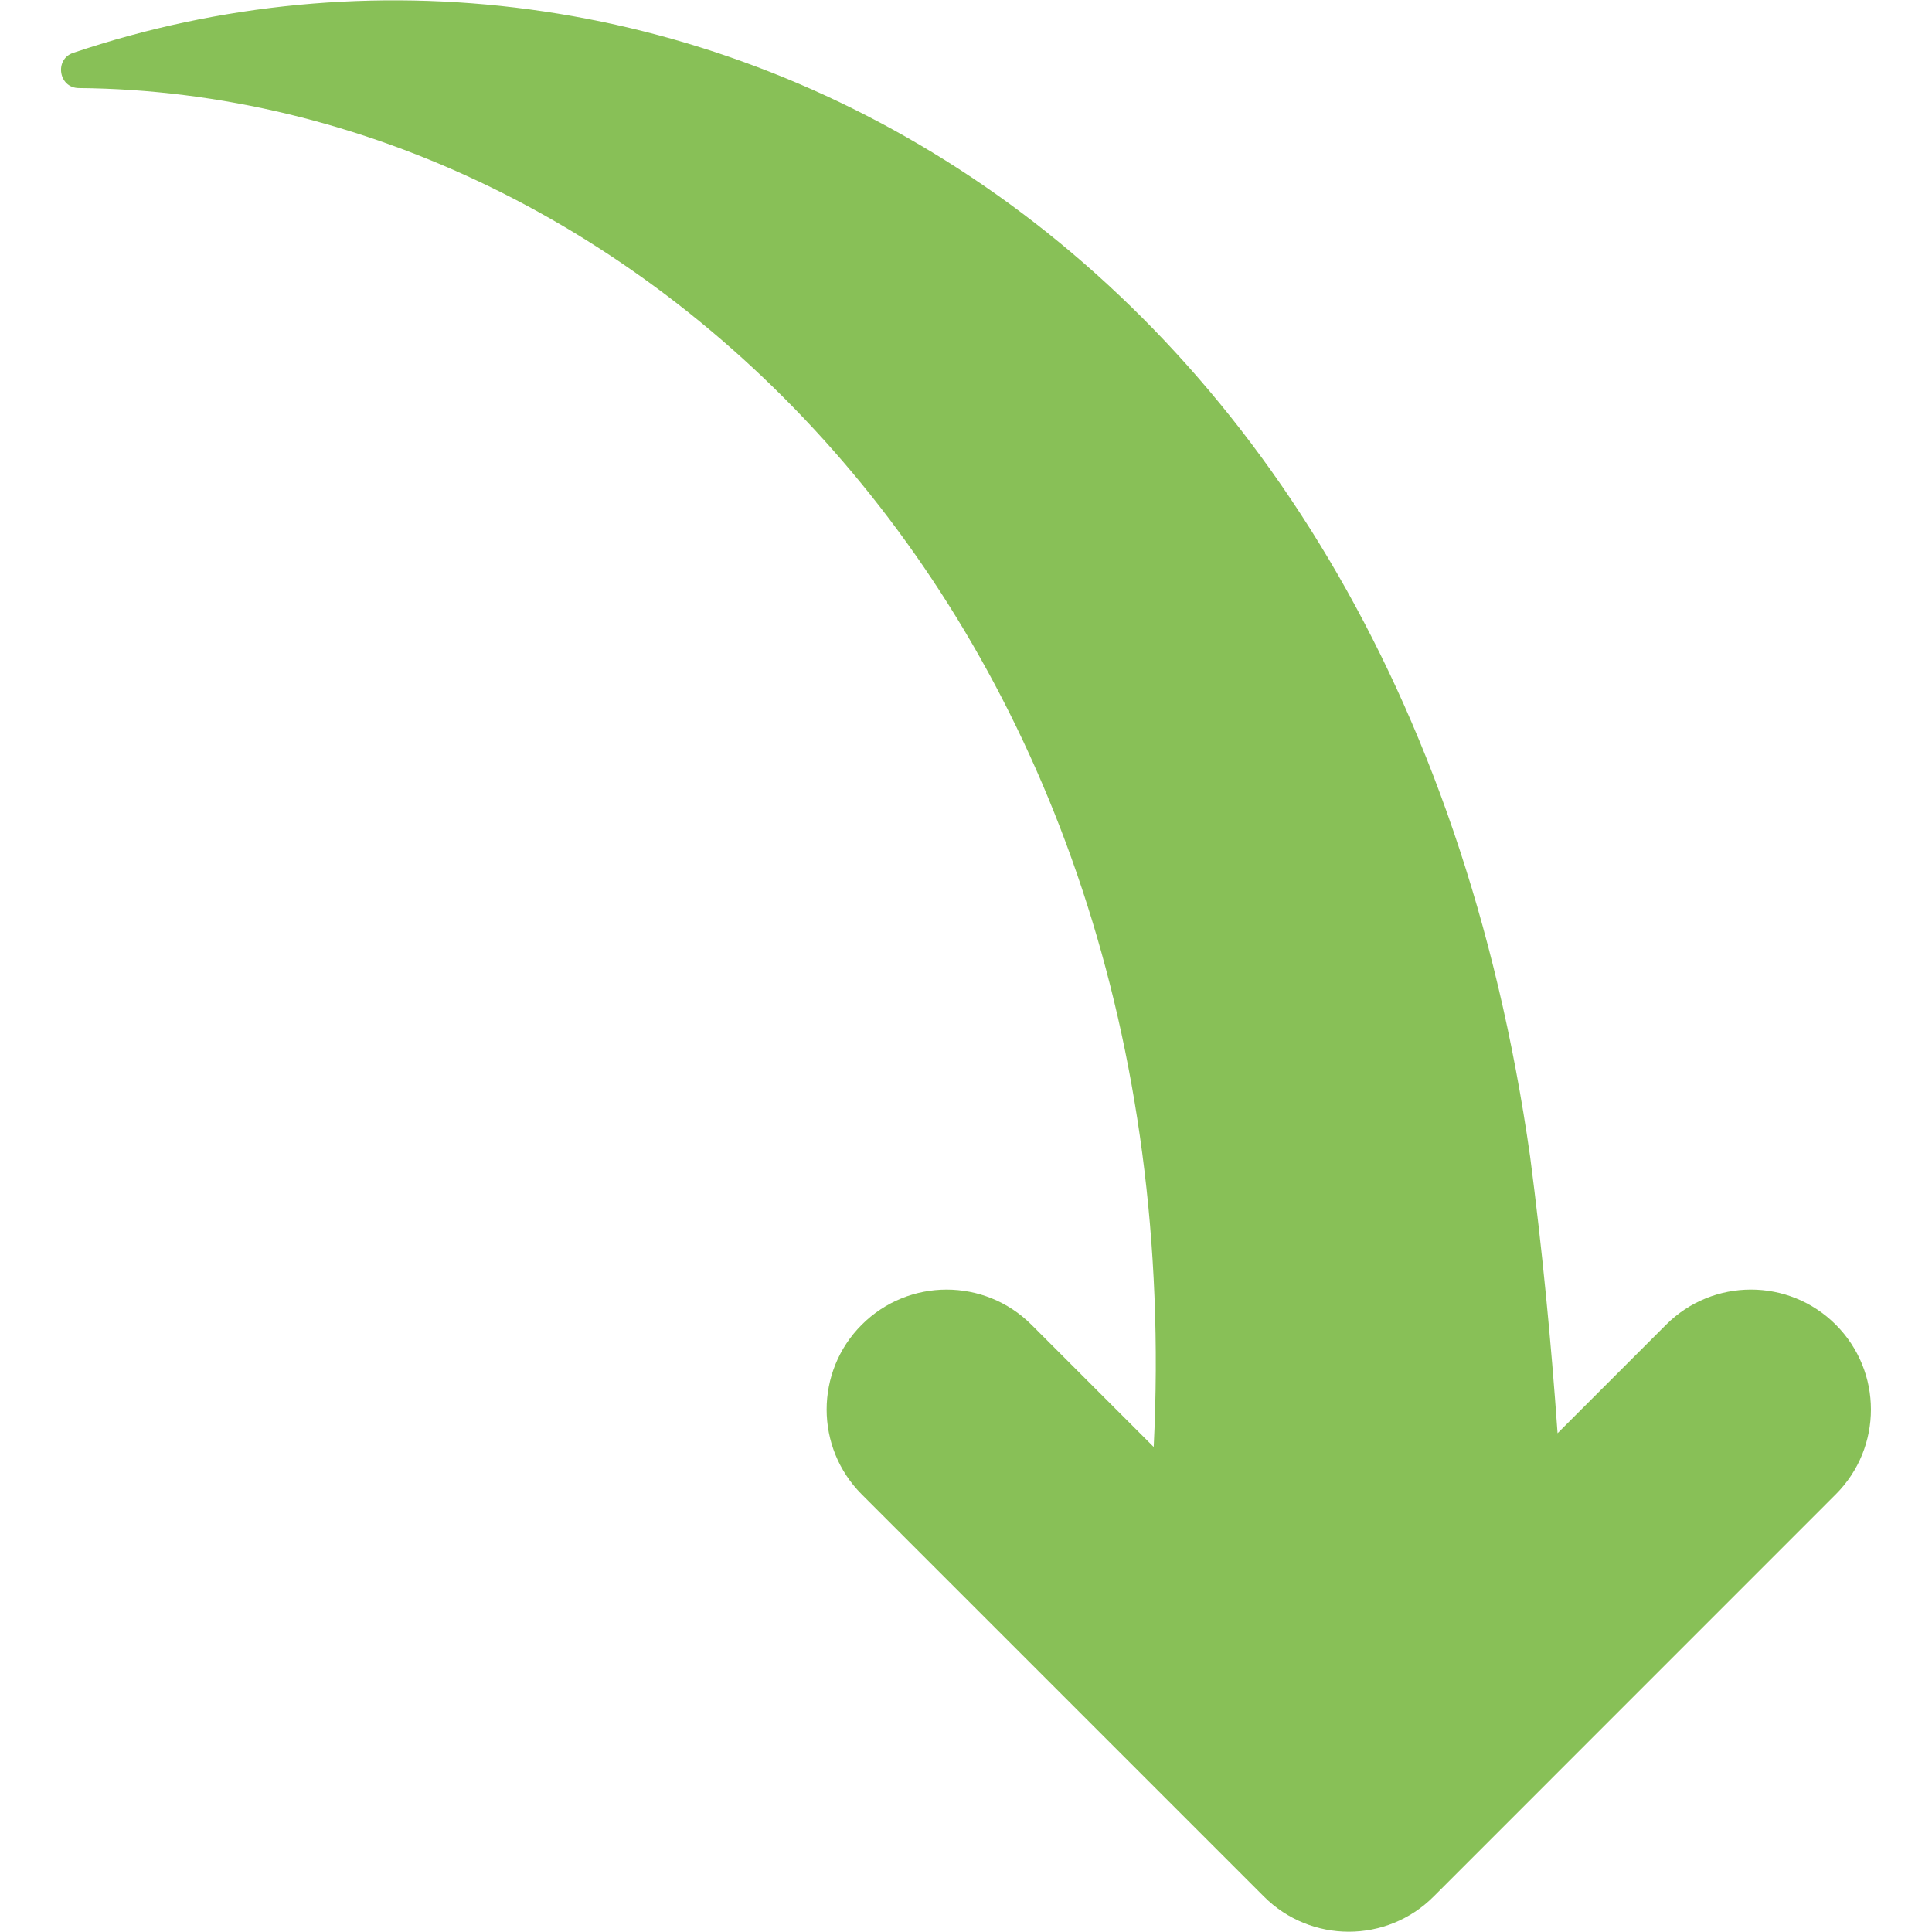 <svg width="26" height="26" viewBox="0 0 26 26" fill="none" xmlns="http://www.w3.org/2000/svg">
<g id="down-arrow 2" clip-path="url(#clip0_294_467)">
<path id="XMLID_956_" d="M17.009 25.523L11.597 20.111C10.967 19.48 10.967 18.458 11.597 17.828C12.228 17.197 13.25 17.197 13.881 17.828L15.526 19.473C16.069 8.431 8.657 1.252 1.061 1.185C0.786 1.183 0.731 0.797 0.983 0.712C8.88 -1.954 18.799 2.895 20.592 15.568C20.752 16.796 20.873 18.037 20.961 19.288L22.422 17.827C23.052 17.197 24.075 17.197 24.705 17.827C25.336 18.458 25.336 19.48 24.705 20.11L19.293 25.523C18.663 26.154 17.64 26.154 17.009 25.523Z" fill="#88C057"/>
</g>
<defs>
<clipPath id="clip0_294_467">
<rect width="26" height="26" fill="white"/>
</clipPath>
</defs>
</svg>
